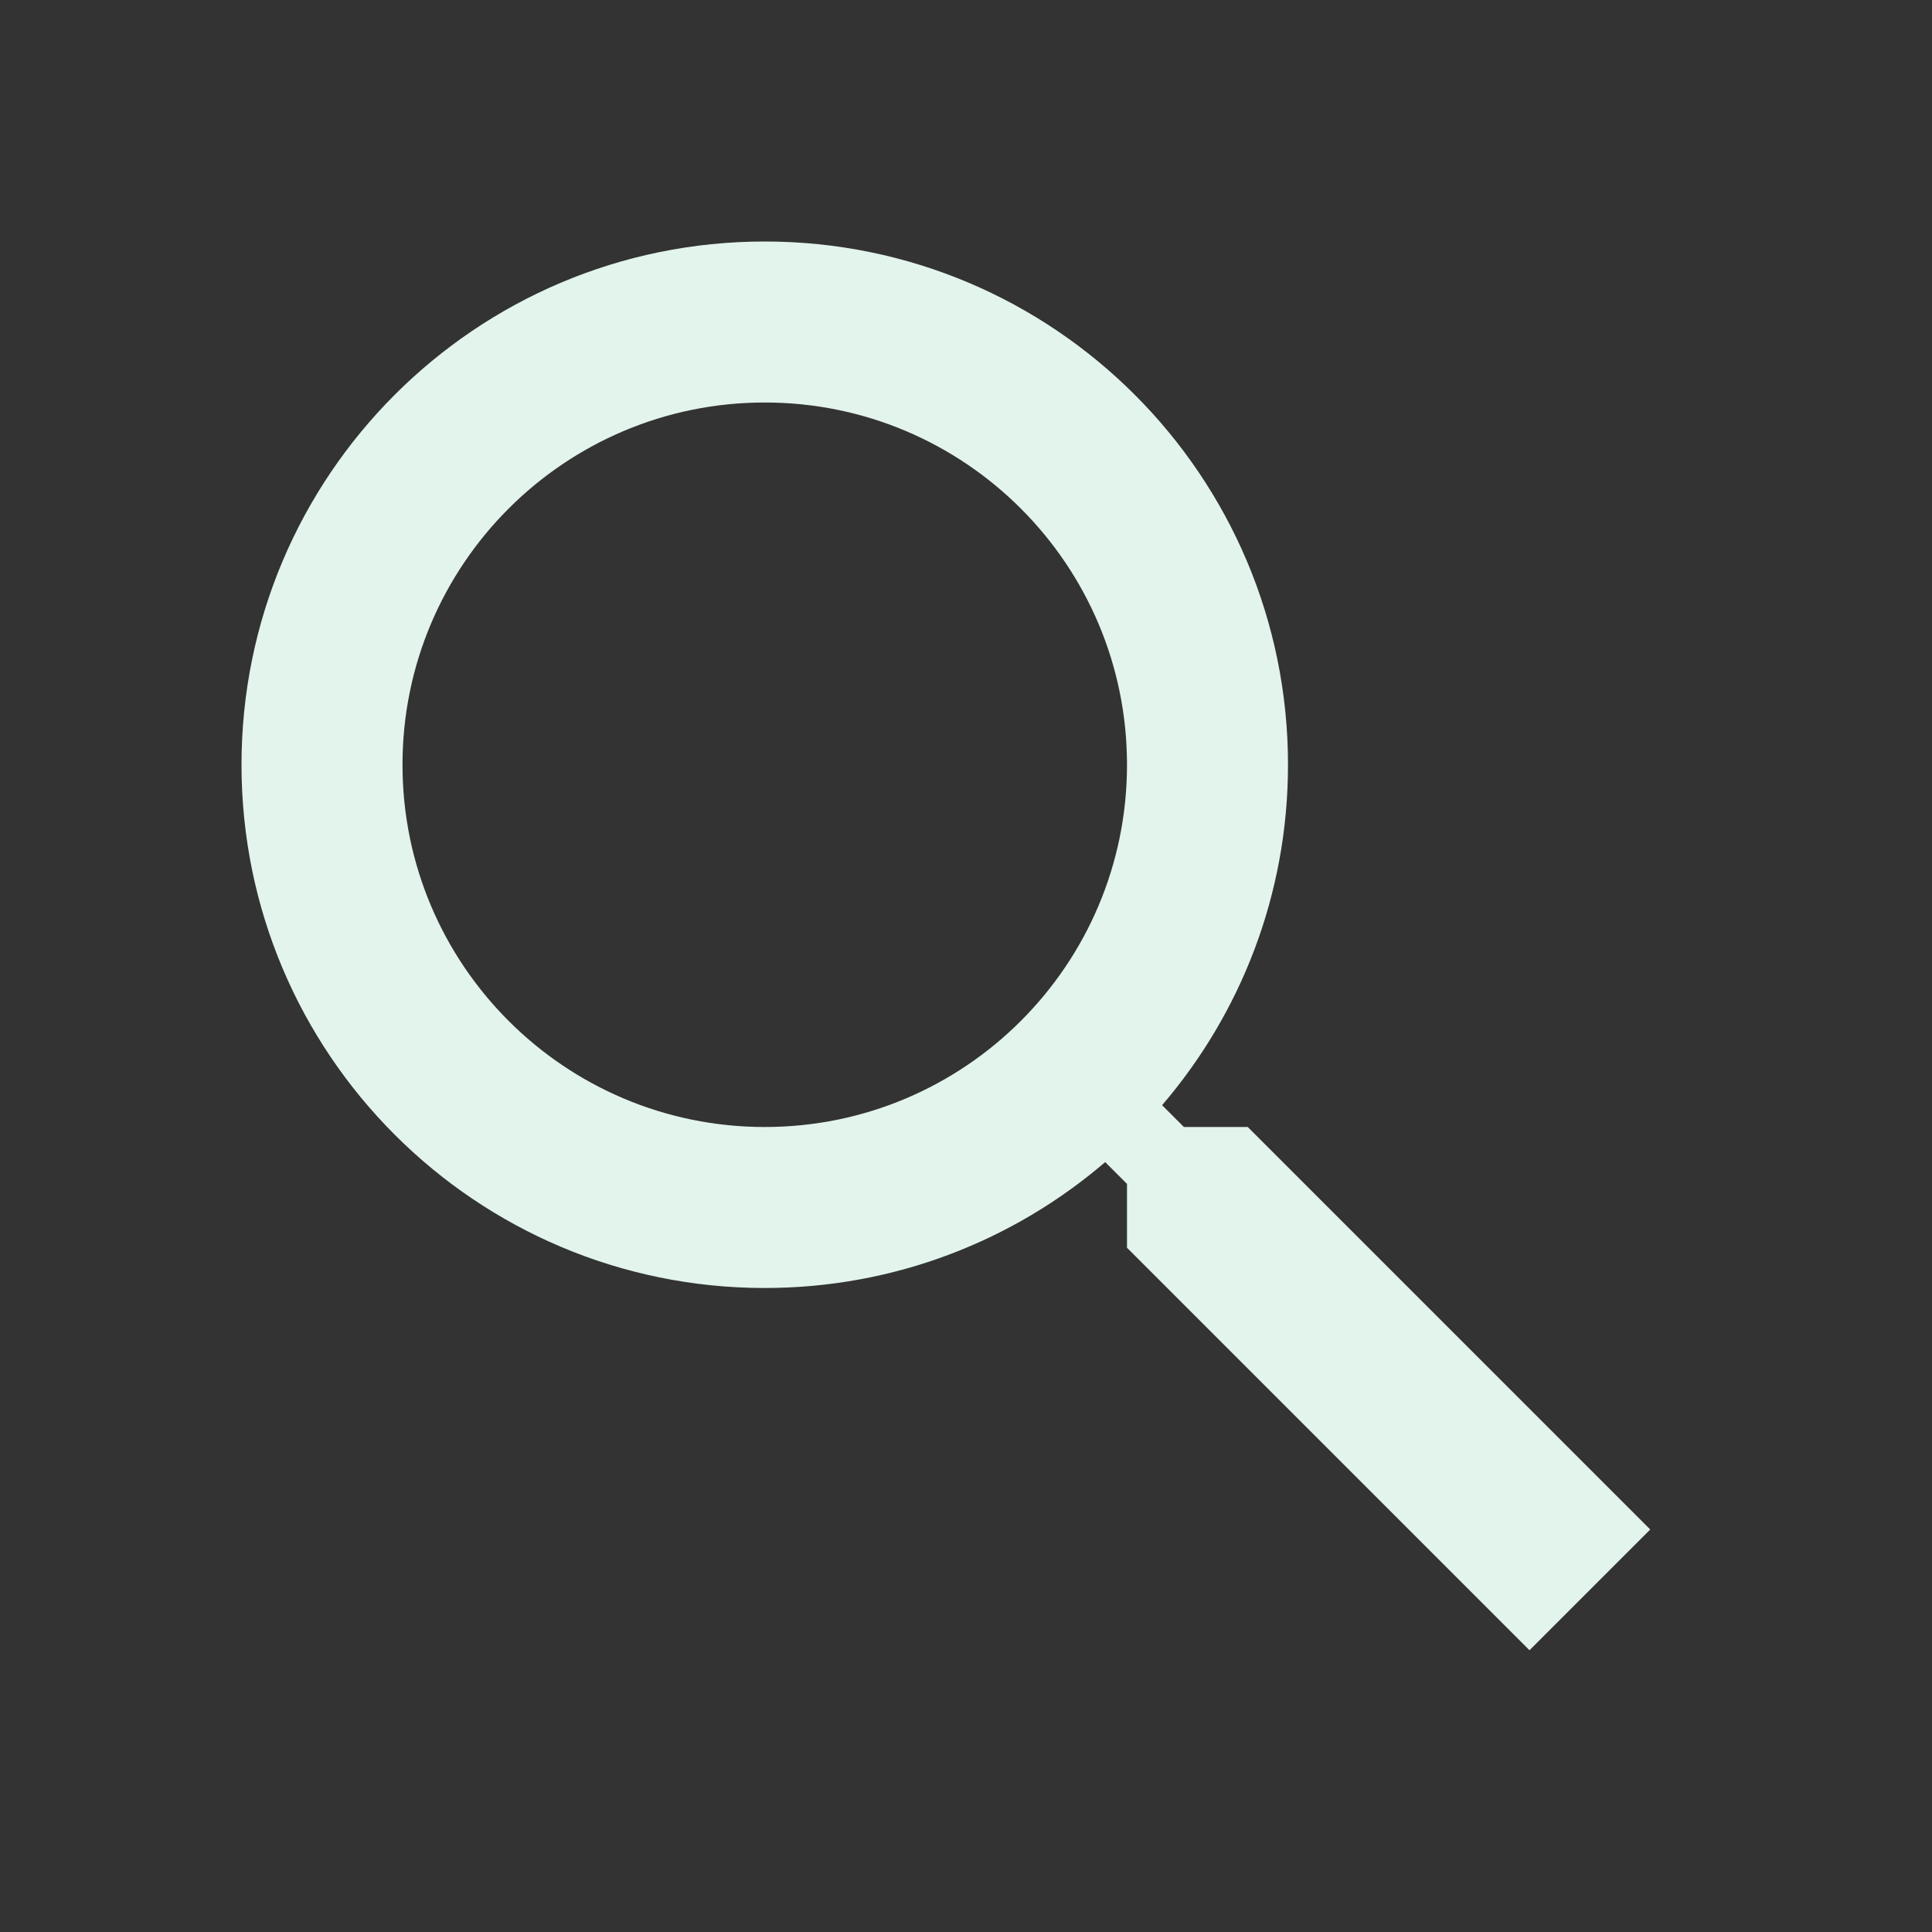 <?xml version="1.0" encoding="utf-8"?>
<!DOCTYPE svg PUBLIC "-//W3C//DTD SVG 1.1//EN" "http://www.w3.org/Graphics/SVG/1.1/DTD/svg11.dtd">
<svg xmlns="http://www.w3.org/2000/svg" xmlns:xlink="http://www.w3.org/1999/xlink" version="1.1" baseProfile="full" width="24" height="24" viewBox="0 0 24.00 24.00" enable-background="new 0 0 24.00 24.00" xml:space="preserve">
	<rect x="0" y="0" width="24.00" height="24.00" fill="#333333" stroke="none"/>
	<path fill="#E2F4EB" fill-opacity="1" stroke-width="0.2" stroke-linejoin="round" d="M 9.5,3C 13.09,3 16,5.91 16,9.5C 16,11.115 15.411,12.592 14.436,13.729L 14.707,14L 15.5,14L 20.5,19L 19,20.5L 14,15.5L 14,14.707L 13.729,14.436C 12.592,15.411 11.115,16 9.5,16C 5.91,16 3,13.09 3,9.5C 3,5.91 5.91,3 9.5,3 Z M 9.5,5C 7.015,5 5,7.015 5,9.5C 5,11.985 7.015,14 9.5,14C 11.985,14 14,11.985 14,9.5C 14,7.015 11.985,5 9.5,5 Z "/>
</svg>

